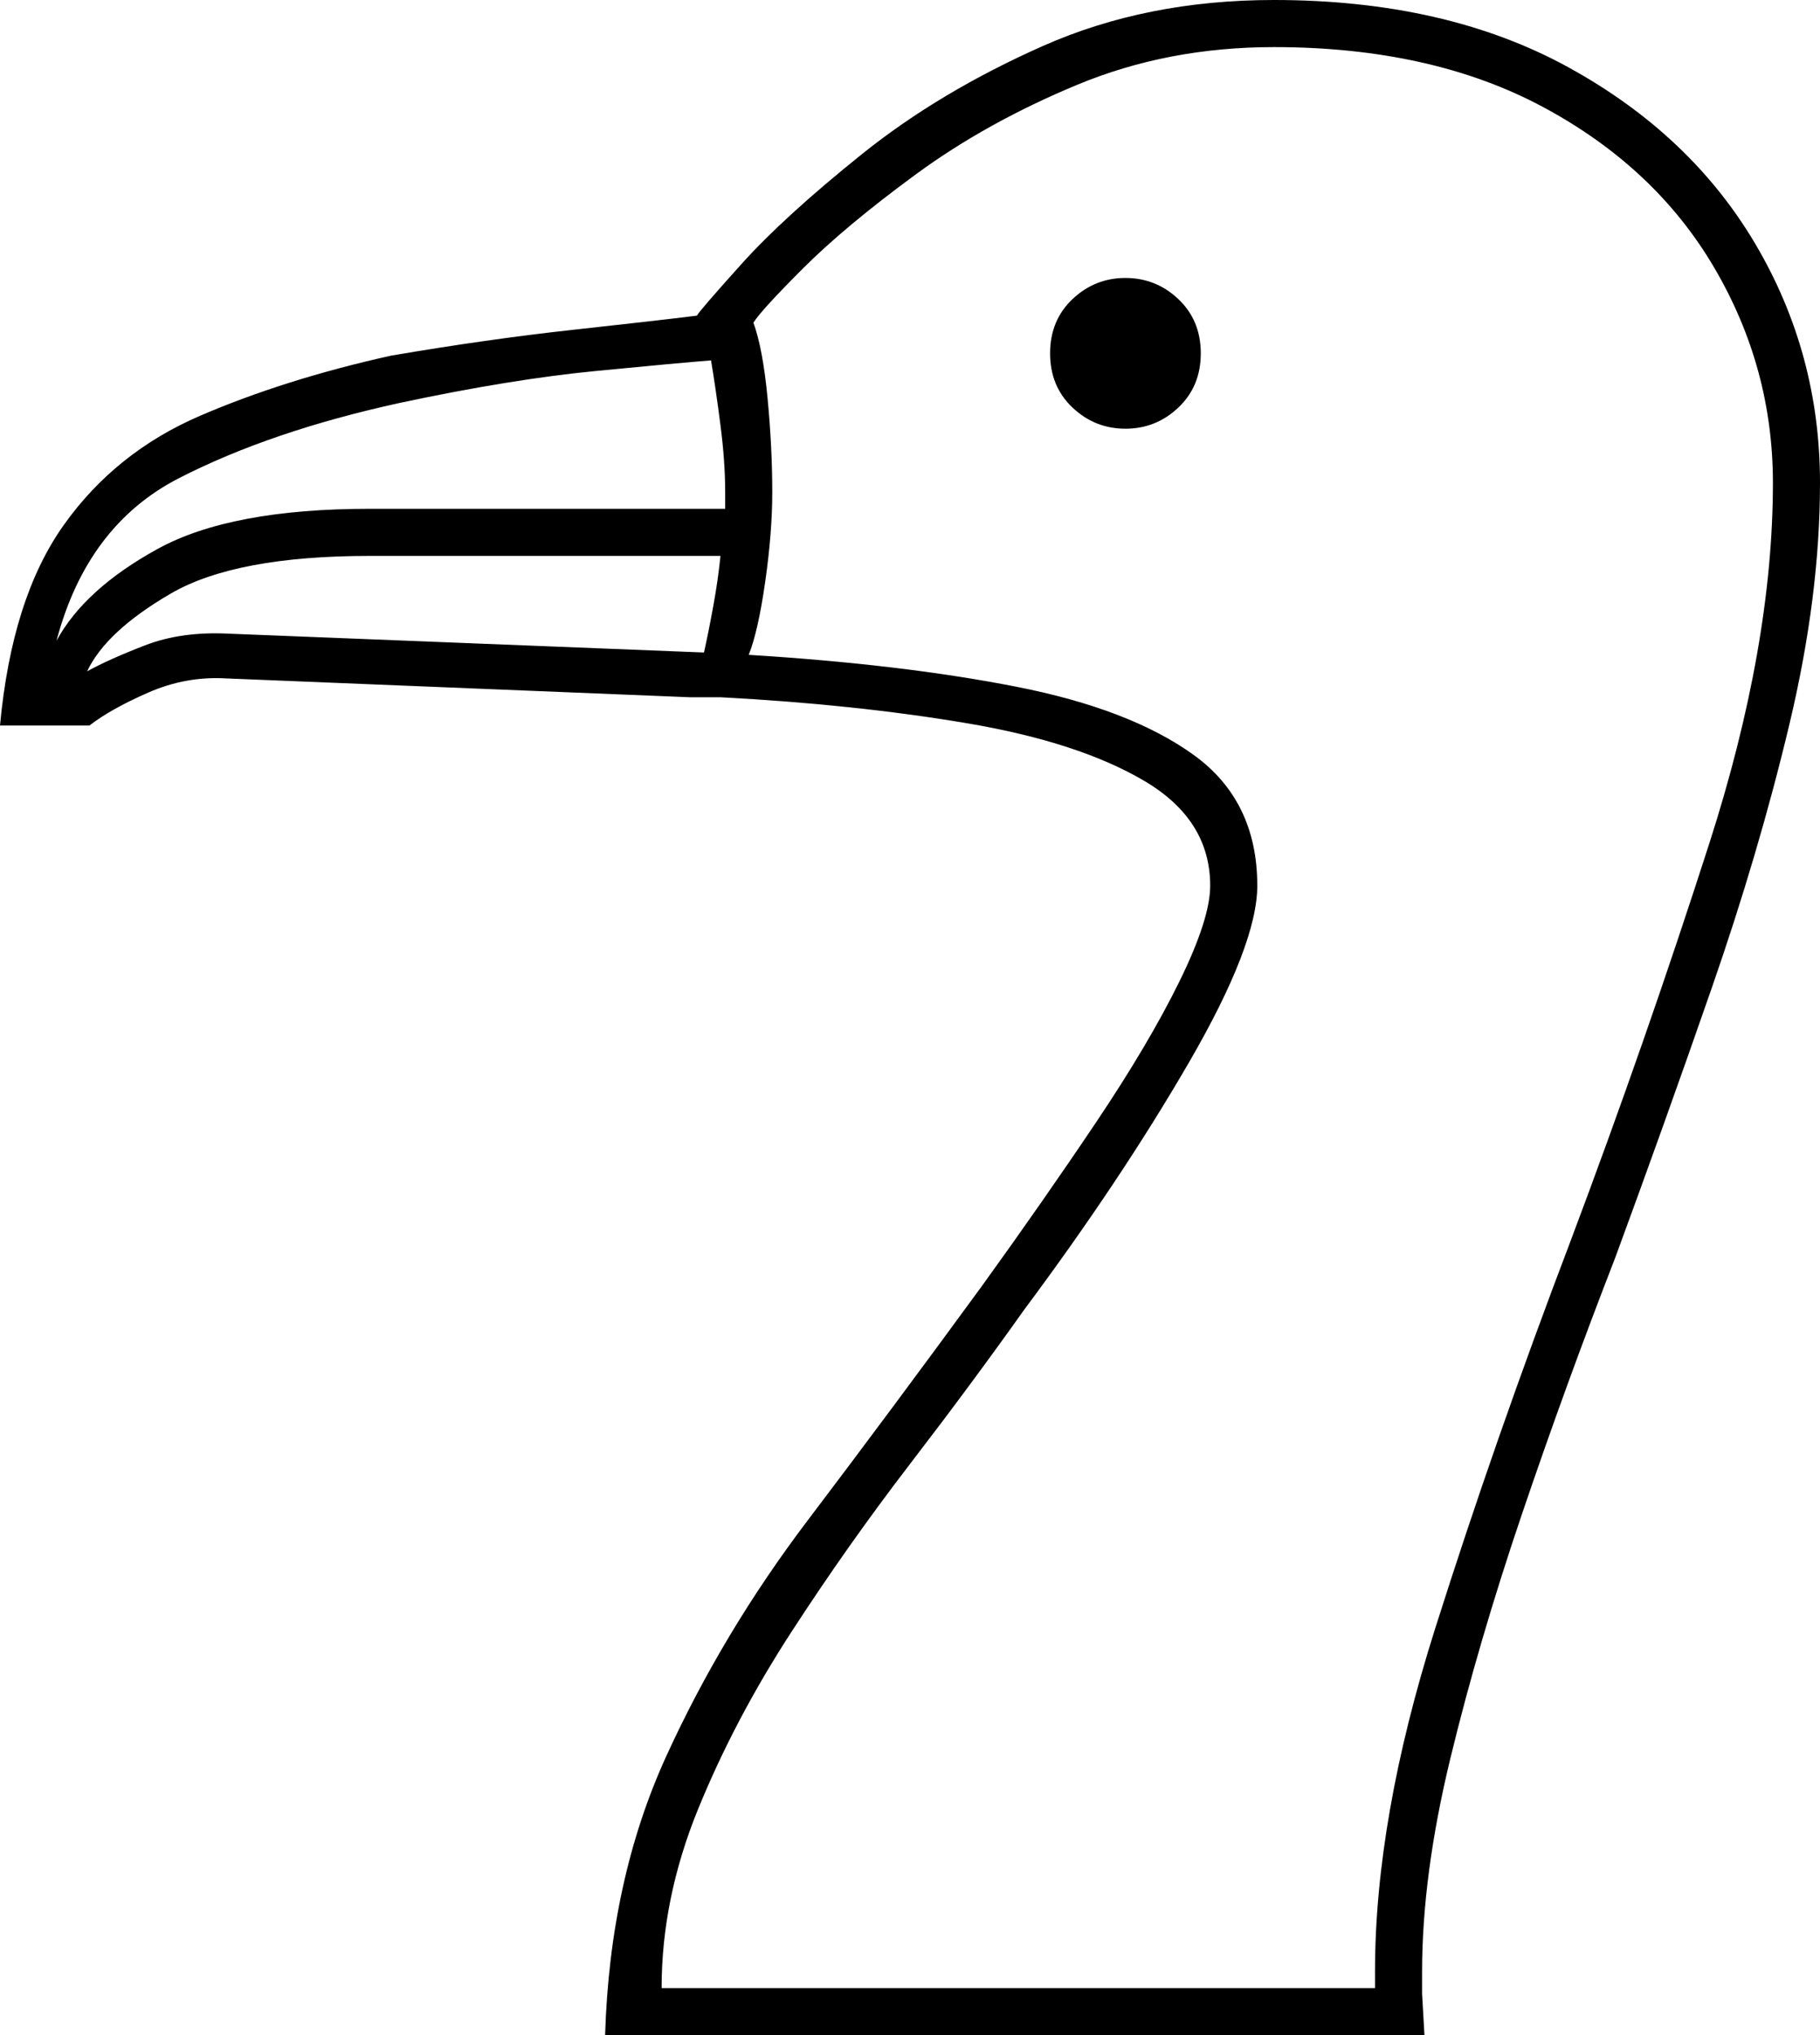 <svg xmlns="http://www.w3.org/2000/svg" viewBox="-10 0 773 864"><path d="M247 864q2-66 26-118.5t60-100q36-47.5 74-99.5 26-36 48.5-69.5t35.5-60q13-26.5 13-40.5 0-28-28-44.5T400.5 307Q353 299 296 296h-13l-197-8q-17-1-33 6t-25 14h-38q5-54 27-85t58-46.5q36-15.5 81-25.5 41-7 77.5-11t52.5-6q1-2 19-22t51-46.5q33-26.5 77-46T531 0q73 0 125 28.5t79.5 75Q763 150 763 205q0 48-13 102.5t-33 112Q697 477 676 534q-21 54-39.5 108.5t-30.5 104Q594 796 594 837v9.5l1 17.5zm24-20h303v-7q0-65 25.5-145.5T657 527q32-85 59-169t27-153q0-49-25-91.5t-72.5-68Q598 20 531 20q-45 0-83.5 16T379 74q-30 22-48 40t-21 23q4 11 6 32t2 40q0 17-3 38t-7 31q65 4 113.5 13.5t75.5 29q27 19.5 27 55.5 0 25-29 75t-70 105q-22 31-48.5 65.5T326 693q-24 37-39.5 75T271 844zm197-662q-13 0-22.5-9t-9.5-23q0-14 9.5-23t22.5-9q13 0 22.5 9t9.5 23q0 14-9.5 23t-22.5 9zM14 272q12-22 43-39t90-17h151v-7q0-13-2-28.5t-4-27.5q-13 1-49 4.5T160 171q-55 12-94 32t-52 69zm13 13q9-5 24.5-11t35.5-5l202 8q2-9 4-20t3-21H147q-57 0-84.5 16T27 285z" fill="currentColor"/></svg>